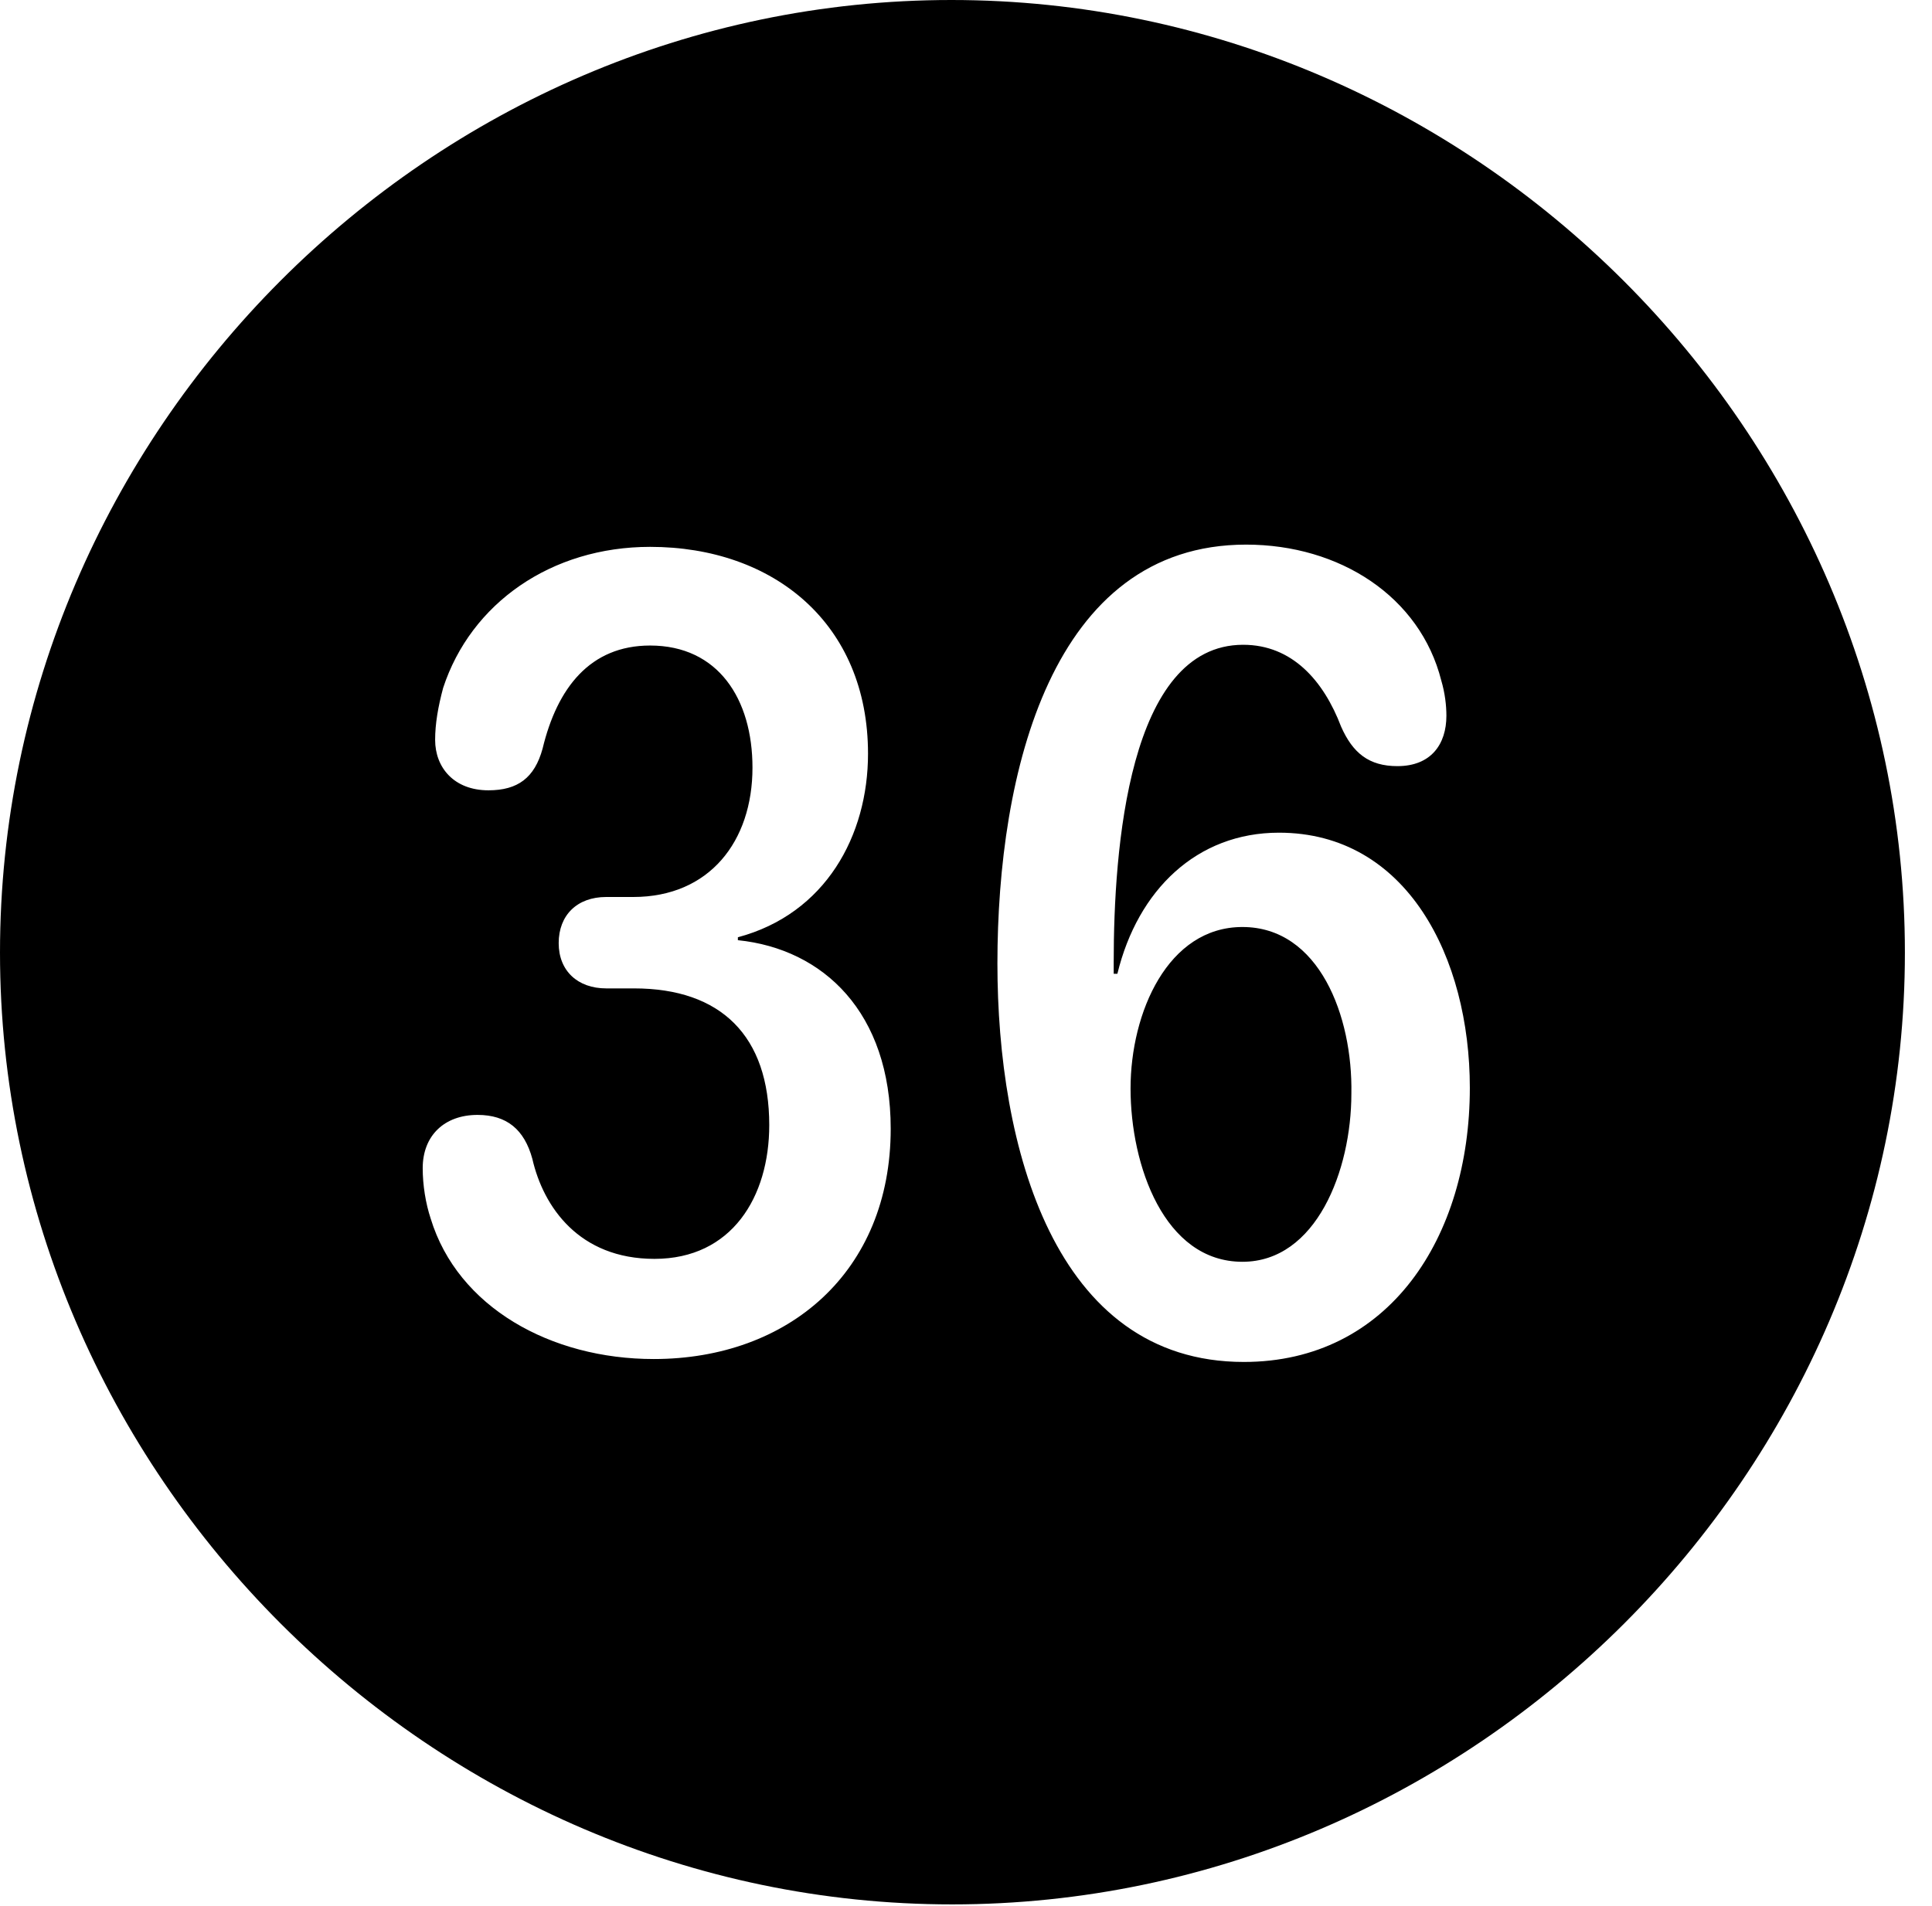 <svg version="1.1" xmlns="http://www.w3.org/2000/svg" xmlns:xlink="http://www.w3.org/1999/xlink" width="25.801" height="25.459" viewBox="0 0 25.801 25.459">
 <g>
  <rect height="25.459" opacity="0" width="25.801" x="0" y="0"/>
  <path d="M25.439 12.725C25.439 19.678 19.678 25.439 12.715 25.439C5.762 25.439 0 19.678 0 12.725C0 5.762 5.752 0 12.705 0C19.668 0 25.439 5.762 25.439 12.725ZM13.32 12.871C13.32 15.303 14.072 18.193 16.611 18.193C18.545 18.193 19.629 16.533 19.629 14.531C19.629 12.793 18.789 11.123 17.08 11.123C15.986 11.123 15.195 11.885 14.922 13.008L14.873 13.008C14.873 12.959 14.873 12.9 14.873 12.852C14.873 11.348 15.068 8.613 16.602 8.613C17.256 8.613 17.676 9.092 17.91 9.707C18.066 10.059 18.281 10.234 18.662 10.234C19.111 10.234 19.316 9.941 19.316 9.561C19.316 9.424 19.297 9.258 19.248 9.092C18.965 7.969 17.891 7.275 16.641 7.275C14.043 7.275 13.32 10.322 13.32 12.871ZM5.918 9.189C5.85 9.443 5.811 9.668 5.811 9.883C5.811 10.254 6.064 10.557 6.523 10.557C6.914 10.557 7.139 10.391 7.246 10C7.441 9.189 7.881 8.623 8.682 8.623C9.59 8.623 10.049 9.336 10.049 10.254C10.049 11.24 9.473 11.982 8.457 11.982L8.096 11.982C7.705 11.982 7.461 12.227 7.461 12.598C7.461 12.969 7.715 13.203 8.096 13.203L8.467 13.203C9.629 13.203 10.273 13.838 10.273 15.029C10.273 15.986 9.775 16.816 8.74 16.816C7.734 16.816 7.256 16.123 7.109 15.479C7.002 15.088 6.768 14.893 6.377 14.893C5.938 14.893 5.645 15.166 5.645 15.605C5.645 15.83 5.684 16.074 5.752 16.279C6.113 17.461 7.354 18.154 8.73 18.154C10.527 18.154 11.895 16.992 11.895 15.078C11.895 13.525 10.996 12.676 9.854 12.559L9.854 12.52C11.025 12.207 11.592 11.162 11.592 10.068C11.592 8.33 10.332 7.305 8.682 7.305C7.363 7.305 6.289 8.057 5.918 9.189ZM18.047 14.609C18.047 15.635 17.578 16.855 16.592 16.855C15.547 16.855 15.098 15.566 15.098 14.541C15.098 13.525 15.596 12.383 16.592 12.383C17.617 12.383 18.066 13.574 18.047 14.609Z" fill="currentColor"/>
 </g>
</svg>
